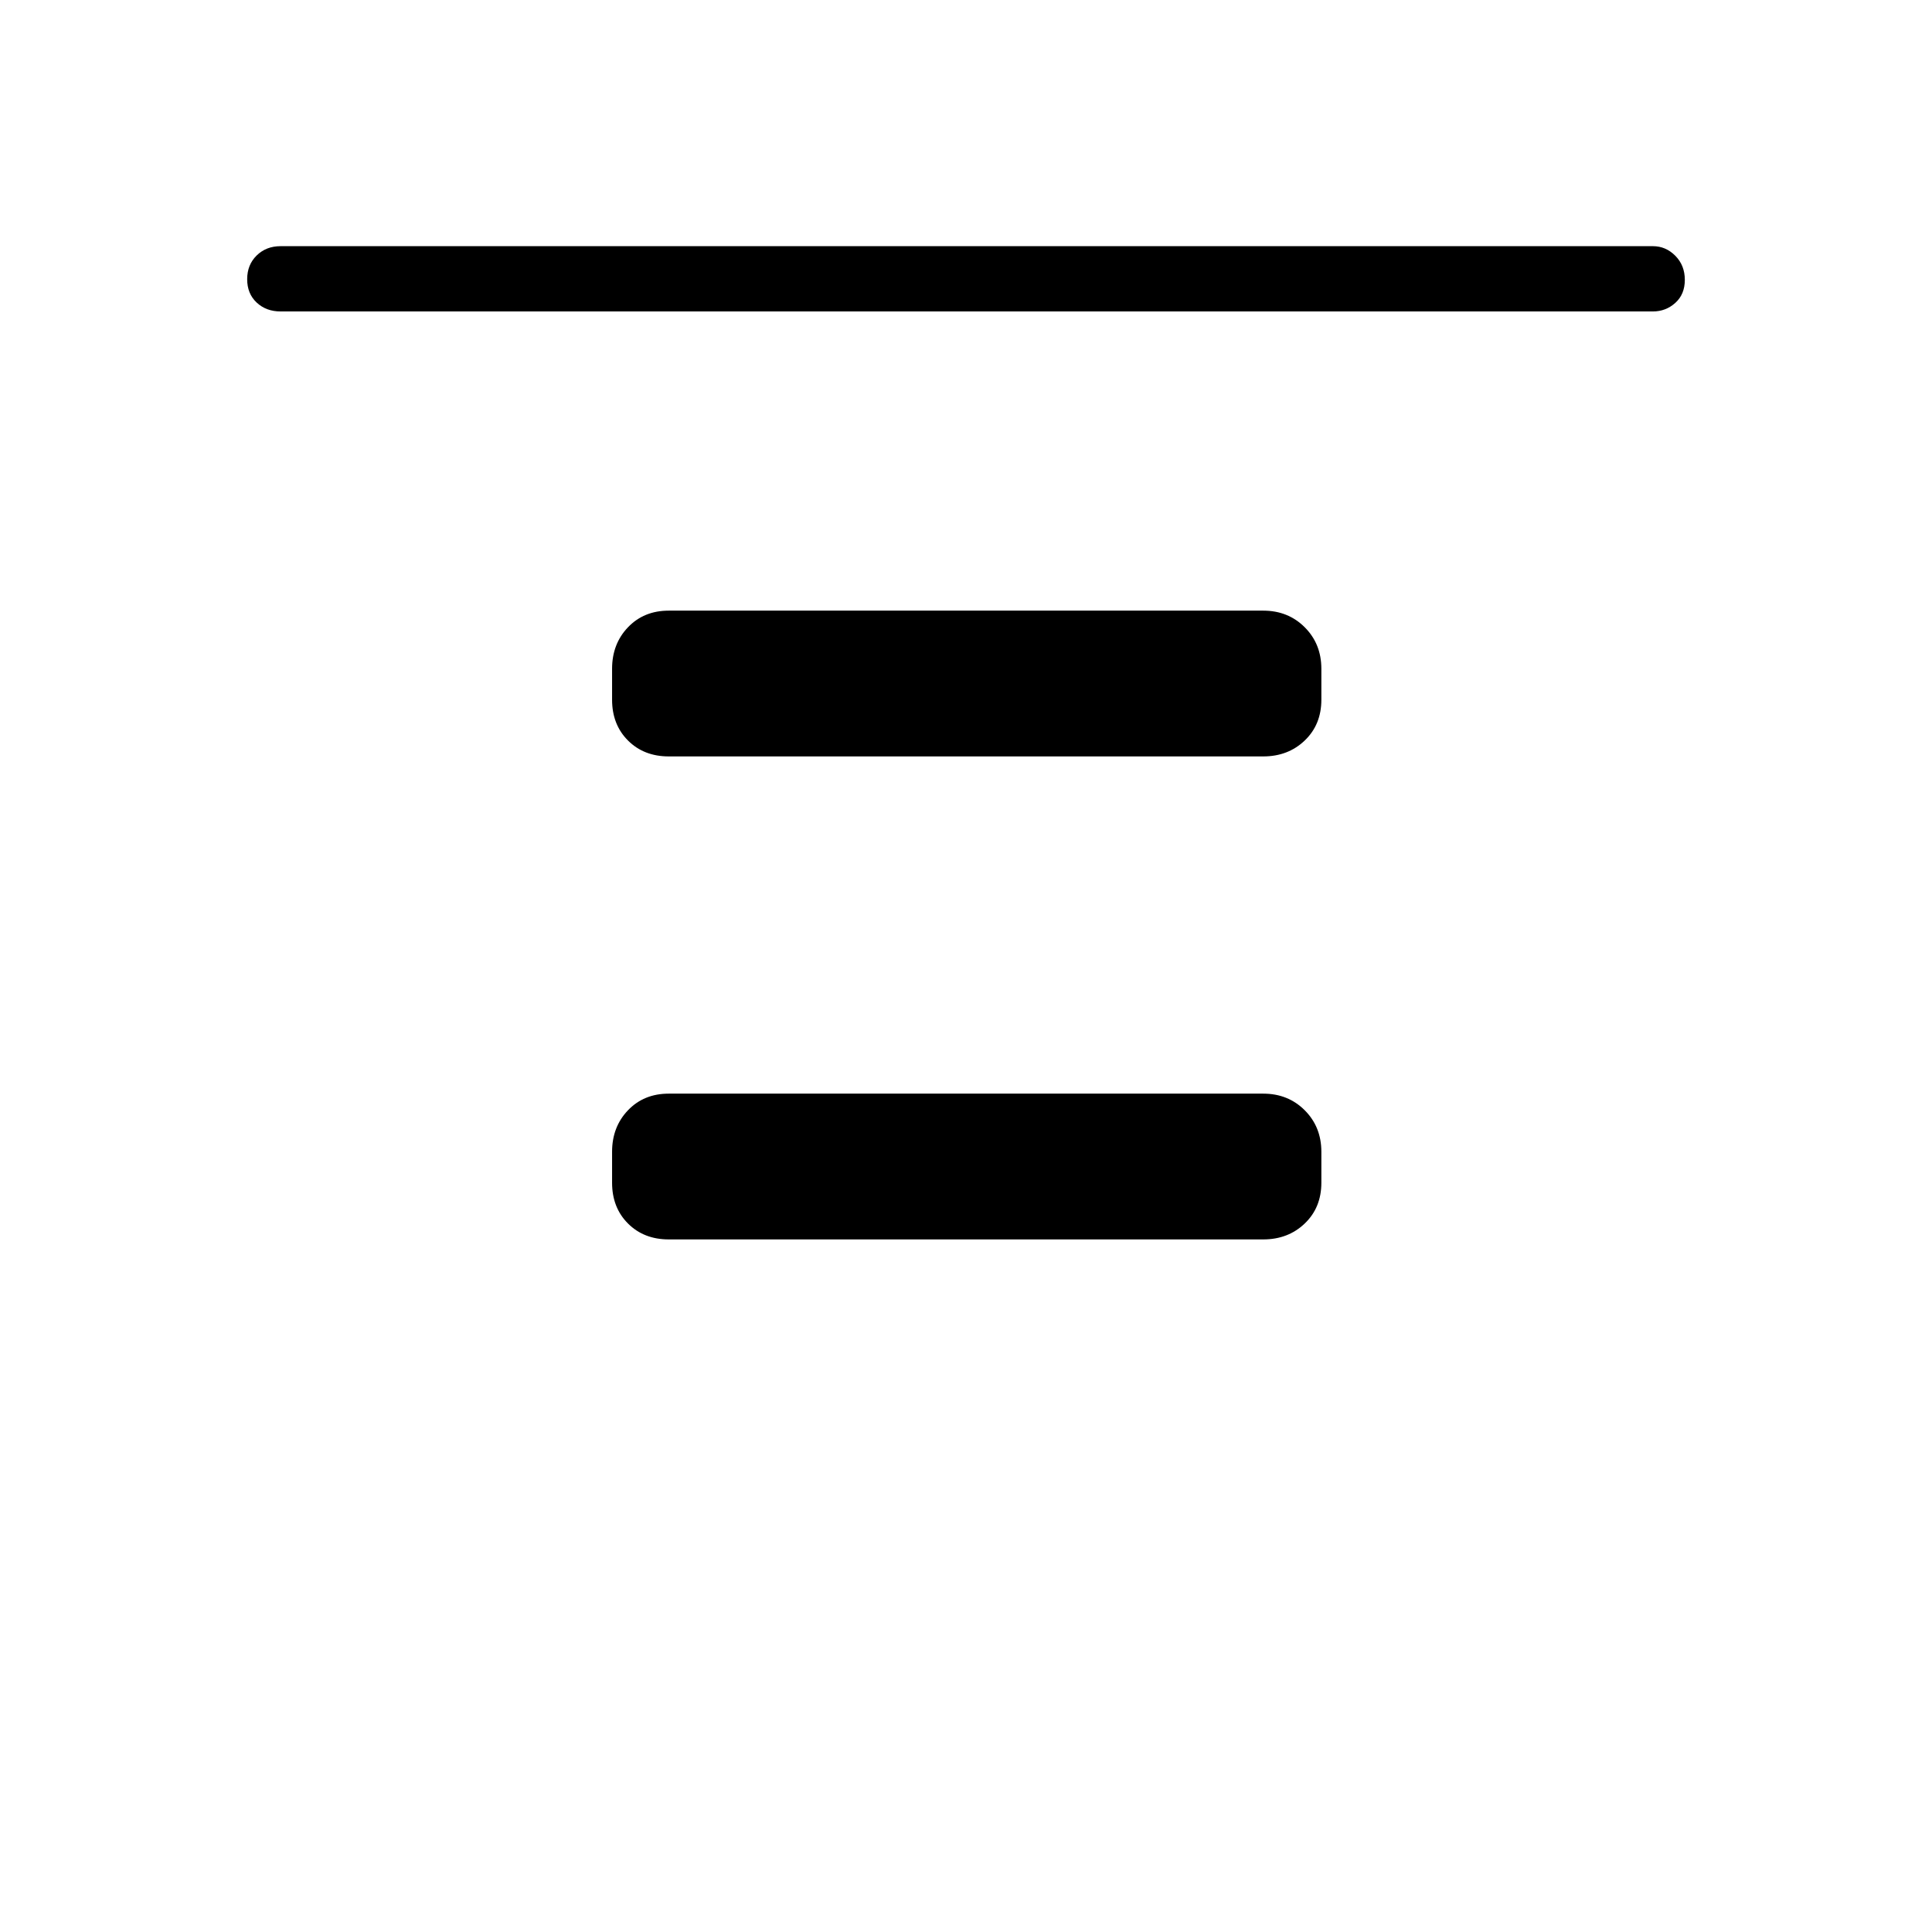 <svg xmlns="http://www.w3.org/2000/svg" height="40" viewBox="0 96 960 960" width="40"><path d="M139.397 250.756q-7.128 0-11.852-4.409-4.725-4.41-4.725-11.603t4.725-11.808q4.724-4.616 11.852-4.616h681.924q6.41 0 11.134 4.769 4.725 4.768 4.725 11.961 0 7.193-4.725 11.45-4.724 4.256-11.134 4.256H139.397Zm192.911 221.103q-12.359 0-20.263-7.904-7.904-7.904-7.904-20.263v-15.384q0-12.359 7.904-20.622t20.263-8.263h295.384q12.359 0 20.622 8.263t8.263 20.622v15.384q0 12.359-8.263 20.263-8.263 7.904-20.622 7.904H332.308Zm0 240q-12.359 0-20.263-7.904-7.904-7.904-7.904-20.263v-15.384q0-12.359 7.904-20.622t20.263-8.263h295.384q12.359 0 20.622 8.263t8.263 20.622v15.384q0 12.359-8.263 20.263-8.263 7.904-20.622 7.904H332.308Z"/></svg>